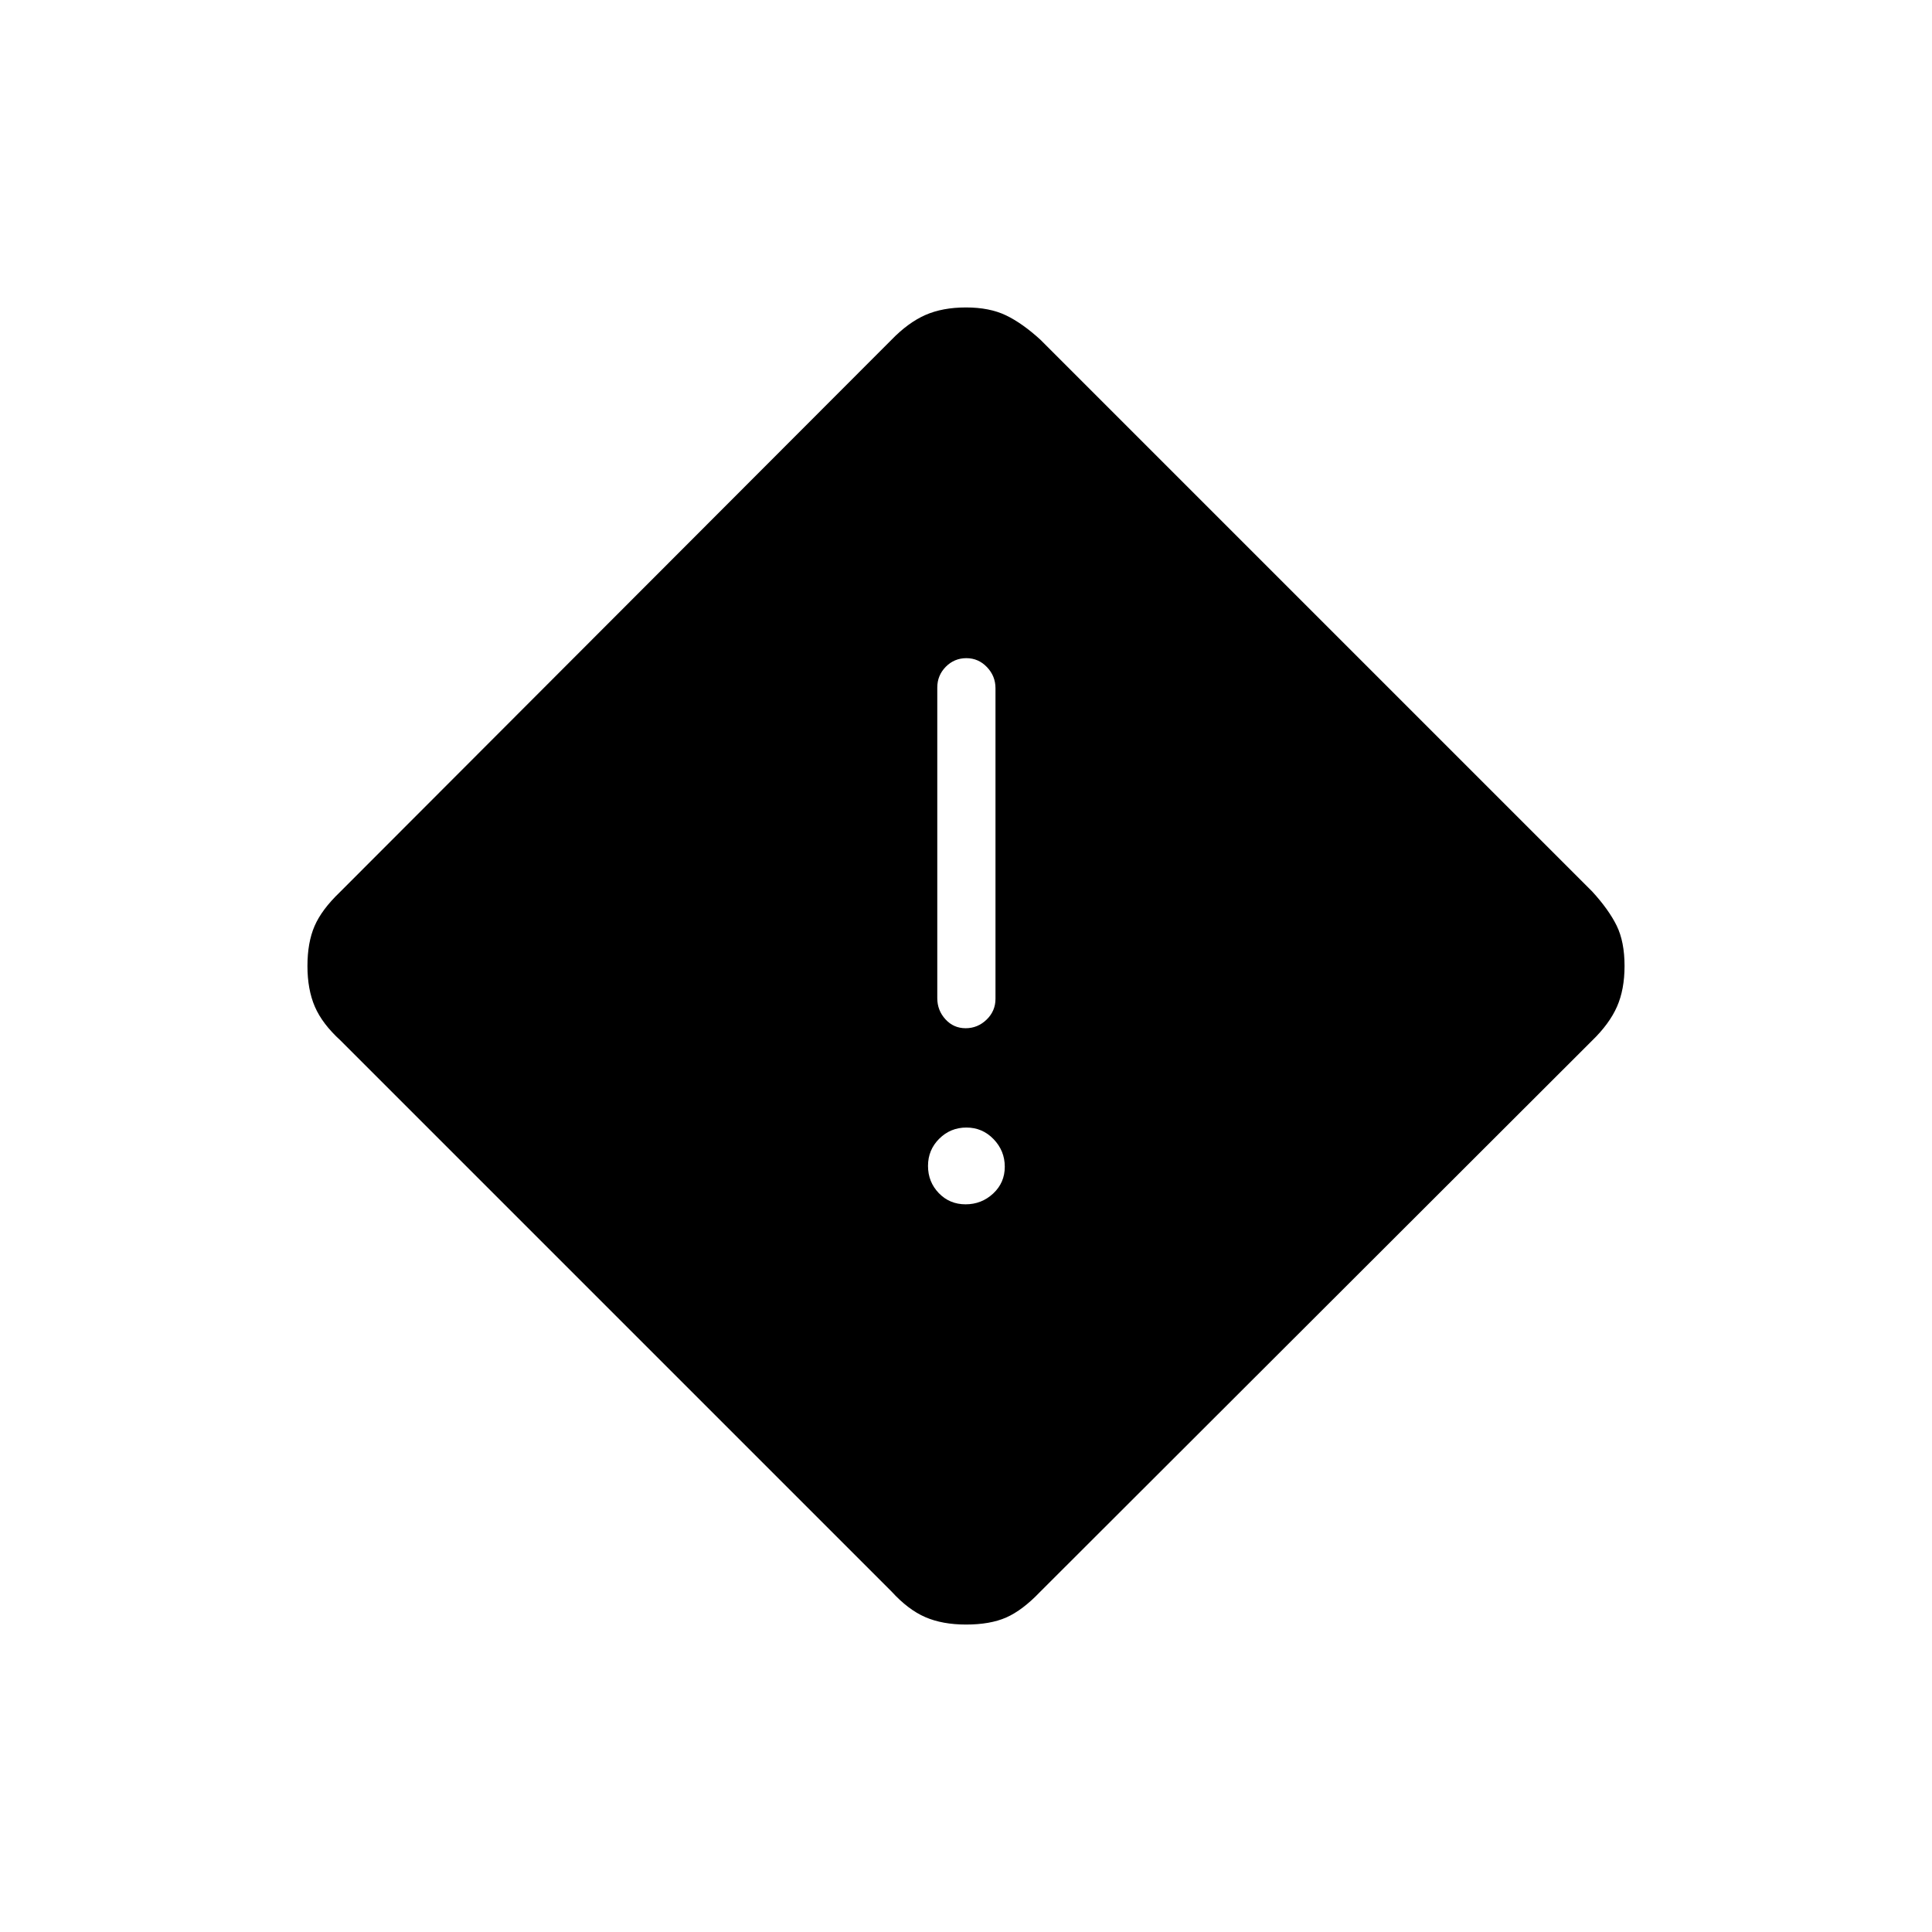 <svg xmlns="http://www.w3.org/2000/svg" height="20" viewBox="0 -960 960 960" width="20"><path d="M480-152.77q-11.7 0-20.23-3.69-8.52-3.69-16.77-12.73L169.19-443q-9.04-8.25-12.73-16.77-3.69-8.53-3.69-20.23 0-11.69 3.54-19.86 3.54-8.18 12.58-16.84l274.04-274.41q8.32-8.58 16.84-12.35 8.53-3.77 20.23-3.77 11.69 0 19.86 3.92 8.18 3.93 17.21 12.2l274.04 274.04q8.27 9.03 12.2 17.02 3.92 7.99 3.92 20.05 0 11.7-3.77 20.23-3.77 8.52-12.35 16.84L516.7-168.89q-8.66 9.04-16.65 12.58-7.99 3.54-20.05 3.54Zm-.18-296.31q5.99 0 10.41-4.27 4.42-4.28 4.42-10.33v-154.35q0-6.05-4.24-10.49t-10.23-4.44q-5.99 0-10.22 4.27-4.23 4.28-4.23 10.33v154.35q0 6.05 4.05 10.49t10.04 4.44Zm-.03 87.5q7.94 0 13.71-5.36 5.77-5.37 5.77-13.31t-5.56-13.71q-5.56-5.77-13.5-5.77t-13.52 5.56q-5.57 5.56-5.57 13.5t5.36 13.52q5.37 5.57 13.31 5.57Z"/></svg>
